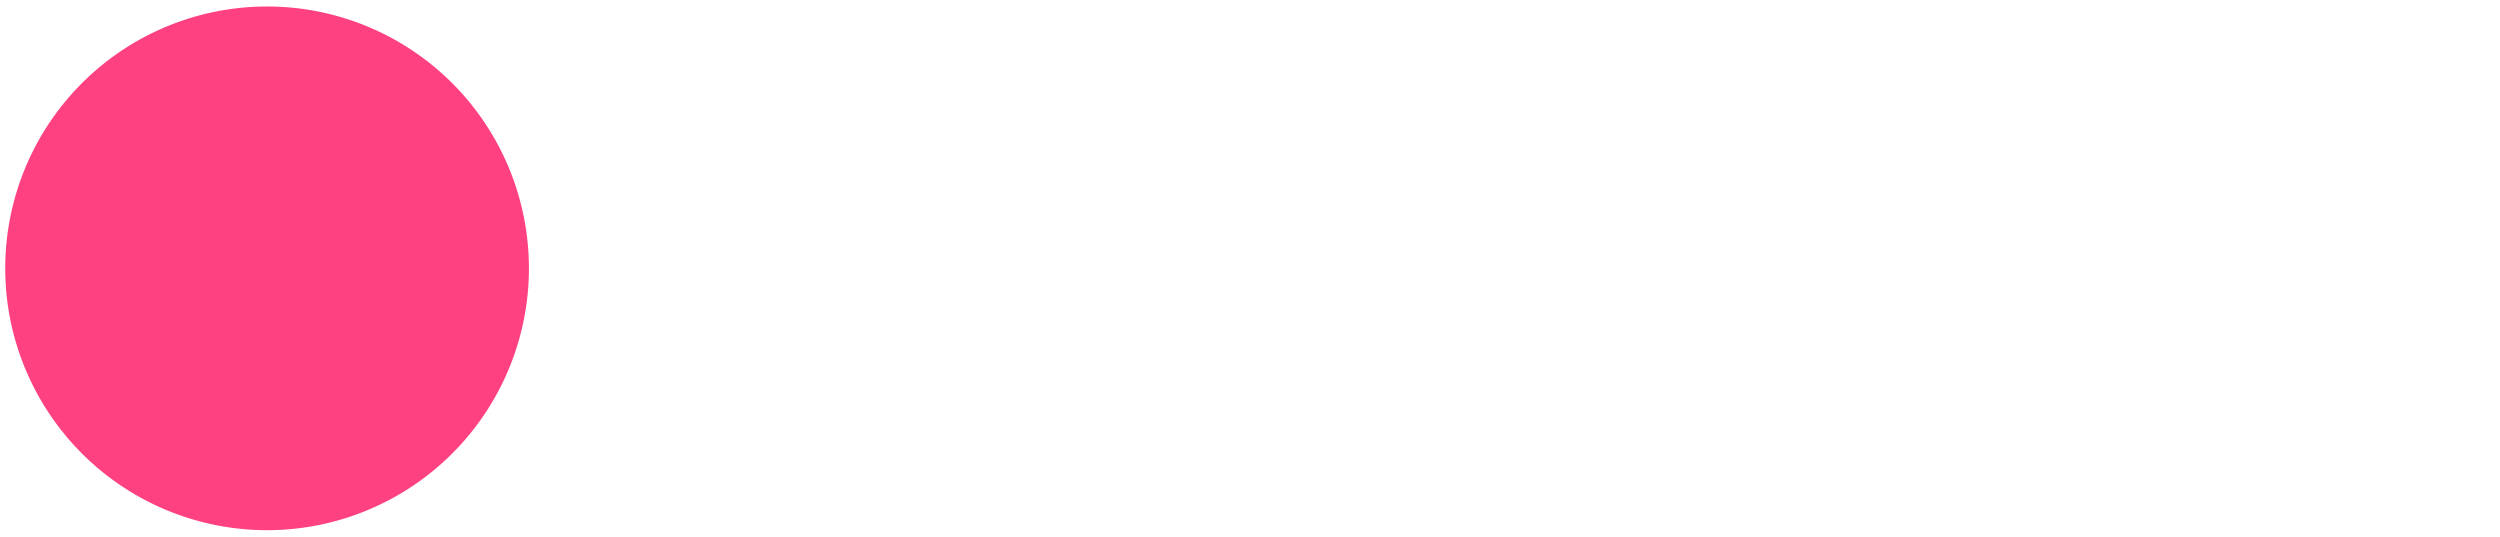 <?xml version="1.0" encoding="UTF-8" standalone="no"?>
<!-- Created with Inkscape (http://www.inkscape.org/) -->

<svg
   xmlns:dc="http://purl.org/dc/elements/1.1/"
   xmlns:cc="http://creativecommons.org/ns#"
   xmlns:rdf="http://www.w3.org/1999/02/22-rdf-syntax-ns#"
   xmlns:svg="http://www.w3.org/2000/svg"
   xmlns="http://www.w3.org/2000/svg"
   xmlns:sodipodi="http://sodipodi.sourceforge.net/DTD/sodipodi-0.dtd"
   xmlns:inkscape="http://www.inkscape.org/namespaces/inkscape"
   width="76.237mm"
   height="16.366mm"
   viewBox="0 0 270.13 57.99"
   id="svg7985"
   version="1.1"
   inkscape:version="0.91 r13725"
   sodipodi:docname="round.svg"
   inkscape:export-filename="/Users/vwrobel/Desktop/scopethis-logo-rev.png"
   inkscape:export-xdpi="207"
   inkscape:export-ydpi="207">
  <defs
     id="defs7987" />
  <sodipodi:namedview
     id="base"
     pagecolor="#ffffff"
     bordercolor="#666666"
     borderopacity="1.0"
     inkscape:pageopacity="0.0"
     inkscape:pageshadow="2"
     inkscape:zoom="2.05"
     inkscape:cx="120.64938"
     inkscape:cy="15.911961"
     inkscape:document-units="px"
     inkscape:current-layer="svg7985"
     showgrid="false"
     fit-margin-top="0"
     fit-margin-left="0"
     fit-margin-right="0"
     fit-margin-bottom="0"
     inkscape:window-width="1920"
     inkscape:window-height="1031"
     inkscape:window-x="1283"
     inkscape:window-y="0"
     inkscape:window-maximized="0" />
  <path
     style="opacity:1;fill:#ff4081;fill-opacity:1;stroke:none;stroke-width:2;stroke-linecap:round;stroke-linejoin:round;stroke-miterlimit:4;stroke-dasharray:none;stroke-dashoffset:0;stroke-opacity:1"
     d="M 57.15,28.995 A 28.293,28.293 0 0 1 28.858,57.288 28.293,28.293 0 0 1 0.565,28.995 28.293,28.293 0 0 1 28.858,0.702 28.293,28.293 0 0 1 57.15,28.995 Z"
     id="path8731" />
</svg>
